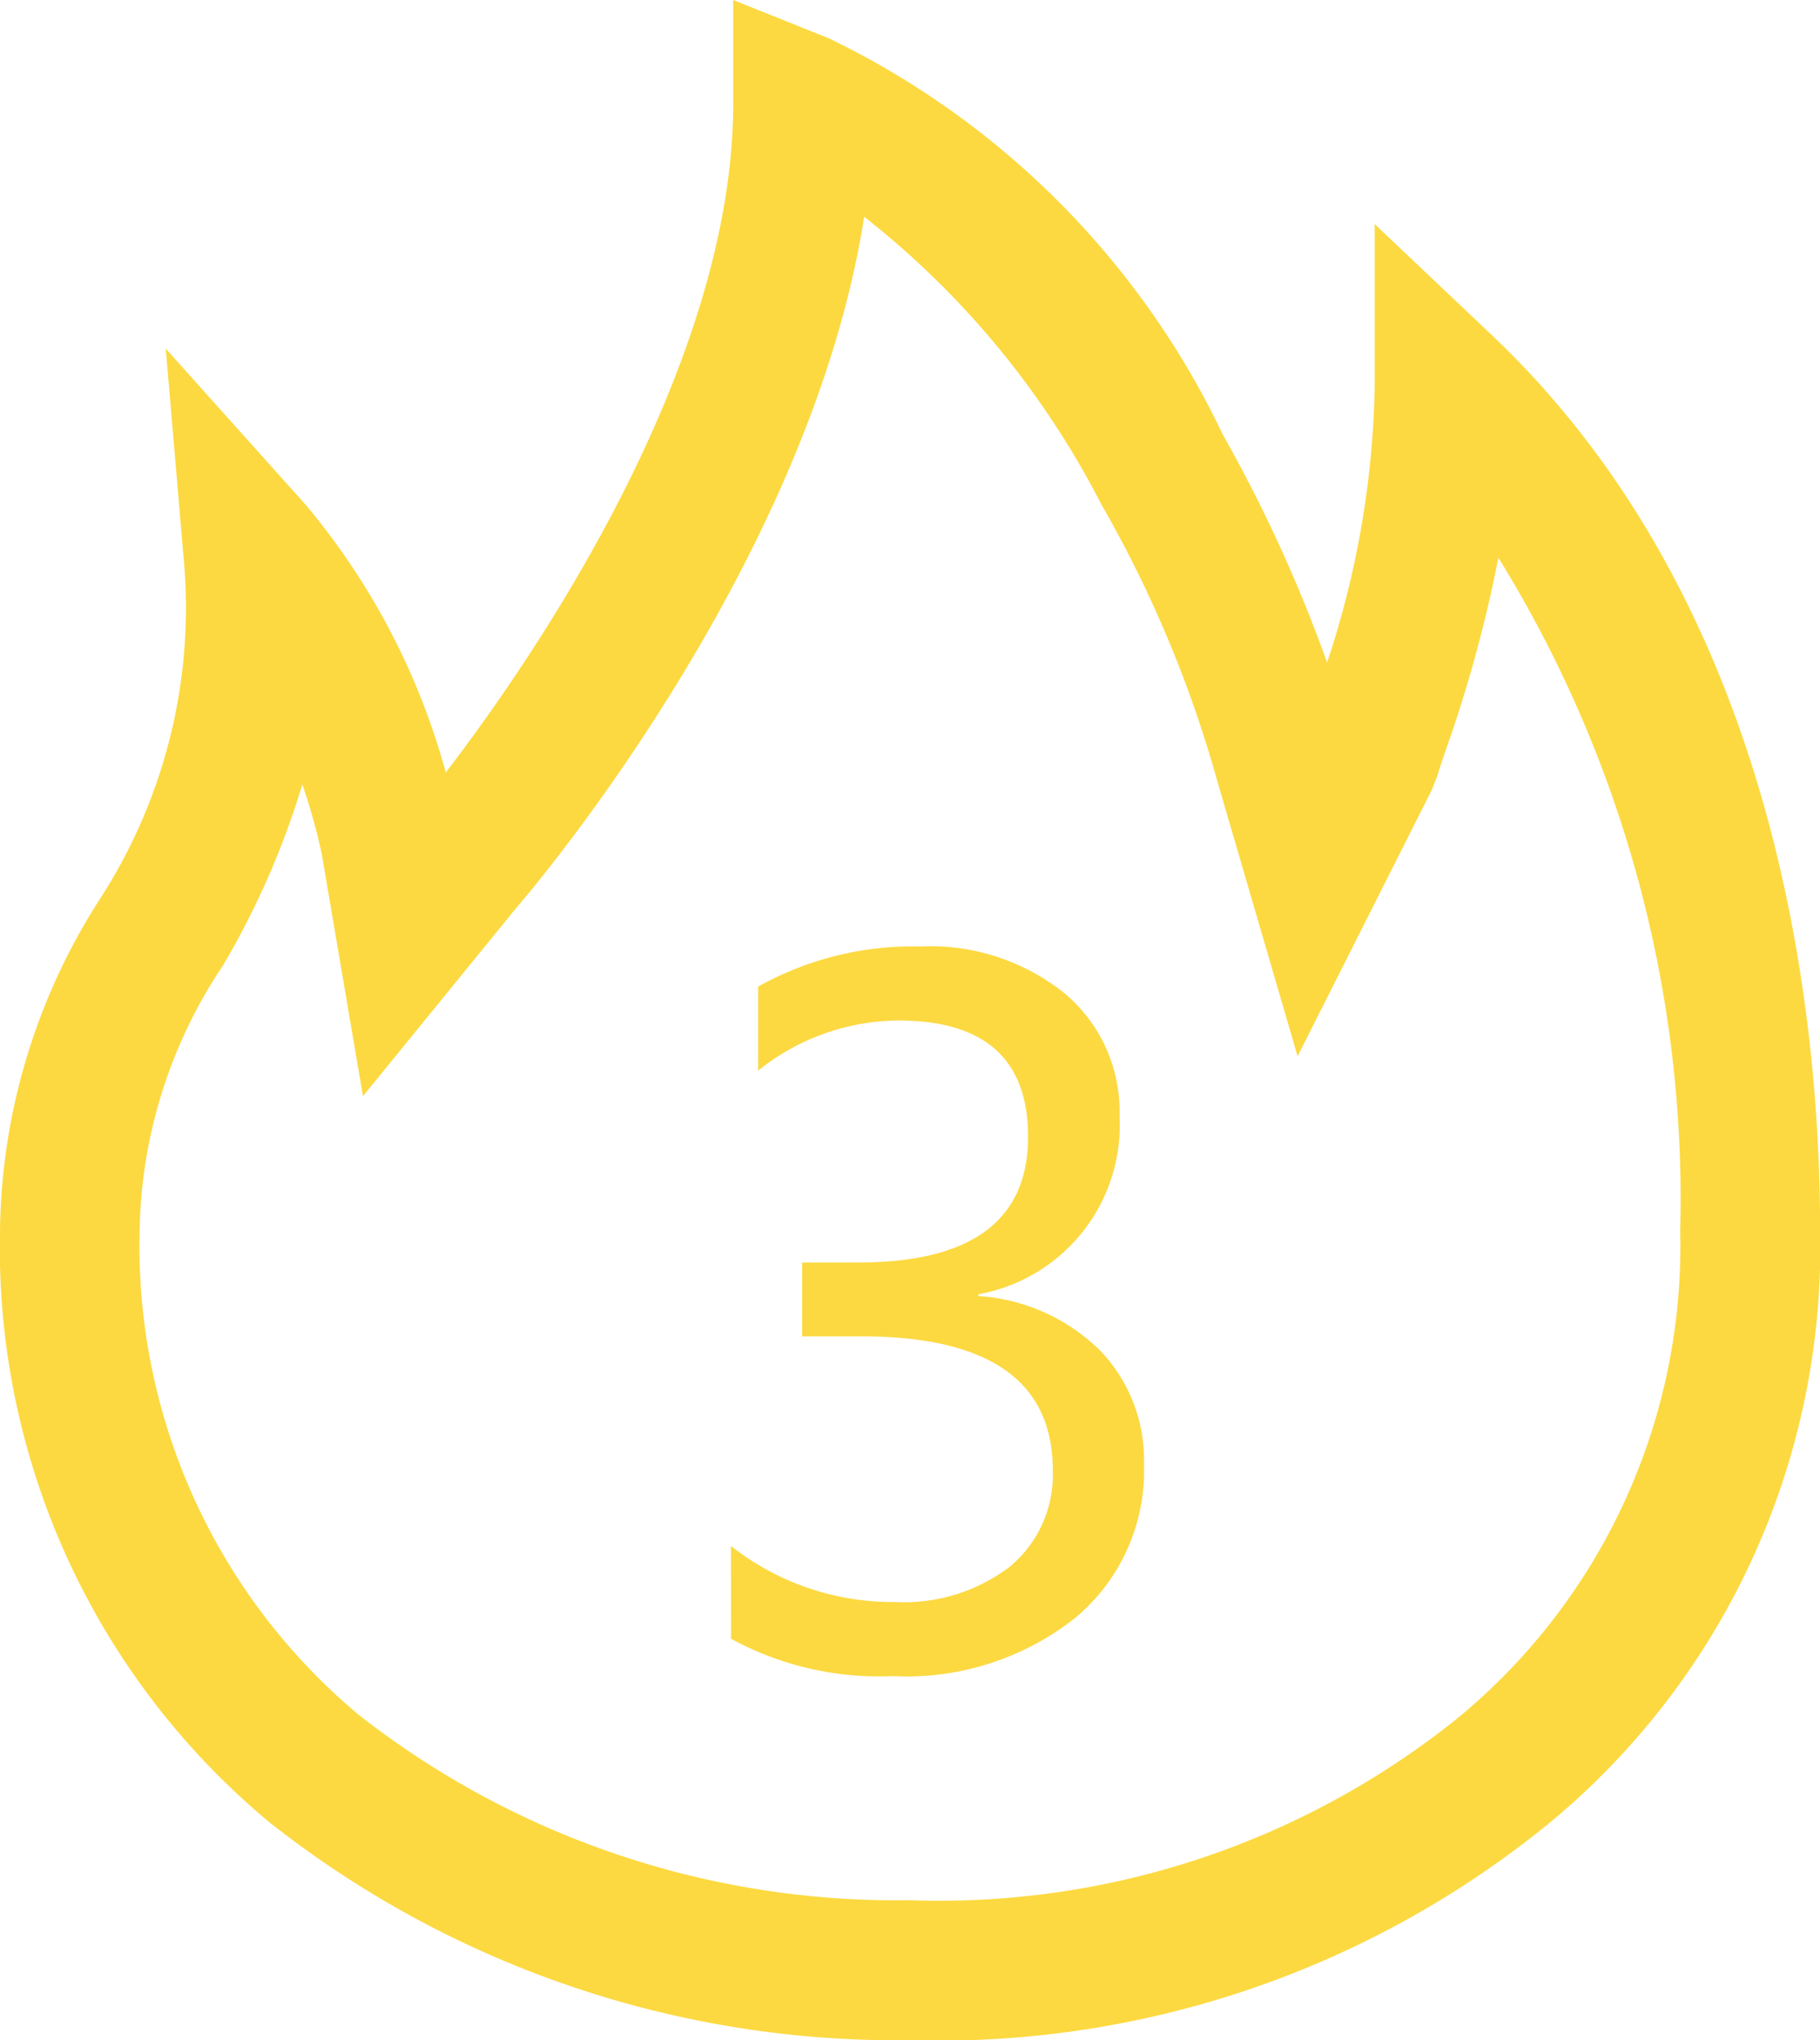 <svg xmlns="http://www.w3.org/2000/svg" width="19.5" height="21.858" viewBox="0 0 19.5 21.858">
  <defs>
    <style>
      .cls-1 {
        fill: #fcd940;
      }
    </style>
  </defs>
  <g id="组_1468" data-name="组 1468" transform="translate(-84.989 -294.068)">
    <g id="组_1440" data-name="组 1440" transform="translate(-658.172 172.958)">
      <g id="组_1439" data-name="组 1439">
        <path id="路径_2326" data-name="路径 2326" class="cls-1" d="M752.911,142.968a10.851,10.851,0,0,1-6.861-2.333,8,8,0,0,1-2.889-6.337,6.71,6.71,0,0,1,1.076-3.565,5.741,5.741,0,0,0,.891-3.651l-.191-2.237,1.5,1.674a7.552,7.552,0,0,1,1.5,2.867c.875-1.138,3.08-4.3,3.08-7.168V121.11l1.028.412a9.012,9.012,0,0,1,4.219,4.247,15.772,15.772,0,0,1,1.116,2.439,9.908,9.908,0,0,0,.51-2.95v-1.747l1.266,1.2c3.051,2.9,3.506,7.249,3.506,9.584a8,8,0,0,1-2.88,6.329A10.345,10.345,0,0,1,752.911,142.968ZM746.4,129.514a8.815,8.815,0,0,1-.854,1.946,5.239,5.239,0,0,0-.889,2.838,6.545,6.545,0,0,0,2.35,5.186,9.337,9.337,0,0,0,5.9,1.984A8.86,8.86,0,0,0,758.8,139.5l.014-.012a6.547,6.547,0,0,0,2.349-5.186,13.058,13.058,0,0,0-1.948-7.217,14.483,14.483,0,0,1-.564,2.062c-.04.118-.072.209-.087.267l-.062.158-1.438,2.854-.862-2.953a12.877,12.877,0,0,0-1.243-2.963,9.333,9.333,0,0,0-2.539-3.078c-.593,3.8-3.7,7.374-3.73,7.408l-1.64,2.014-.44-2.586A6.237,6.237,0,0,0,746.4,129.514Z"/>
      </g>
    </g>
    <g id="组_1442" data-name="组 1442" transform="translate(-658.172 172.958)">
      <g id="组_1441" data-name="组 1441">
        <path id="路径_2327" data-name="路径 2327" class="cls-1" d="M759.151,140.058"/>
      </g>
    </g>
    <g id="组_1444" data-name="组 1444" transform="translate(-658.172 172.958)">
      <g id="组_1443" data-name="组 1443">
        <path id="路径_2328" data-name="路径 2328" class="cls-1" d="M750.993,137.673a2.794,2.794,0,0,0,1.753.6,1.871,1.871,0,0,0,1.239-.382,1.28,1.28,0,0,0,.456-1.029q0-1.436-2.056-1.435h-.63v-.791h.6q1.821,0,1.821-1.348,0-1.245-1.392-1.245a2.428,2.428,0,0,0-1.5.537v-.9a3.4,3.4,0,0,1,1.734-.43,2.3,2.3,0,0,1,1.553.505,1.652,1.652,0,0,1,.585,1.311,1.84,1.84,0,0,1-1.513,1.91v.019a2.05,2.05,0,0,1,1.3.579,1.692,1.692,0,0,1,.475,1.223,2.053,2.053,0,0,1-.735,1.645,2.913,2.913,0,0,1-1.955.625,3.312,3.312,0,0,1-1.734-.4Z"/>
      </g>
    </g>
  </g>
</svg>
